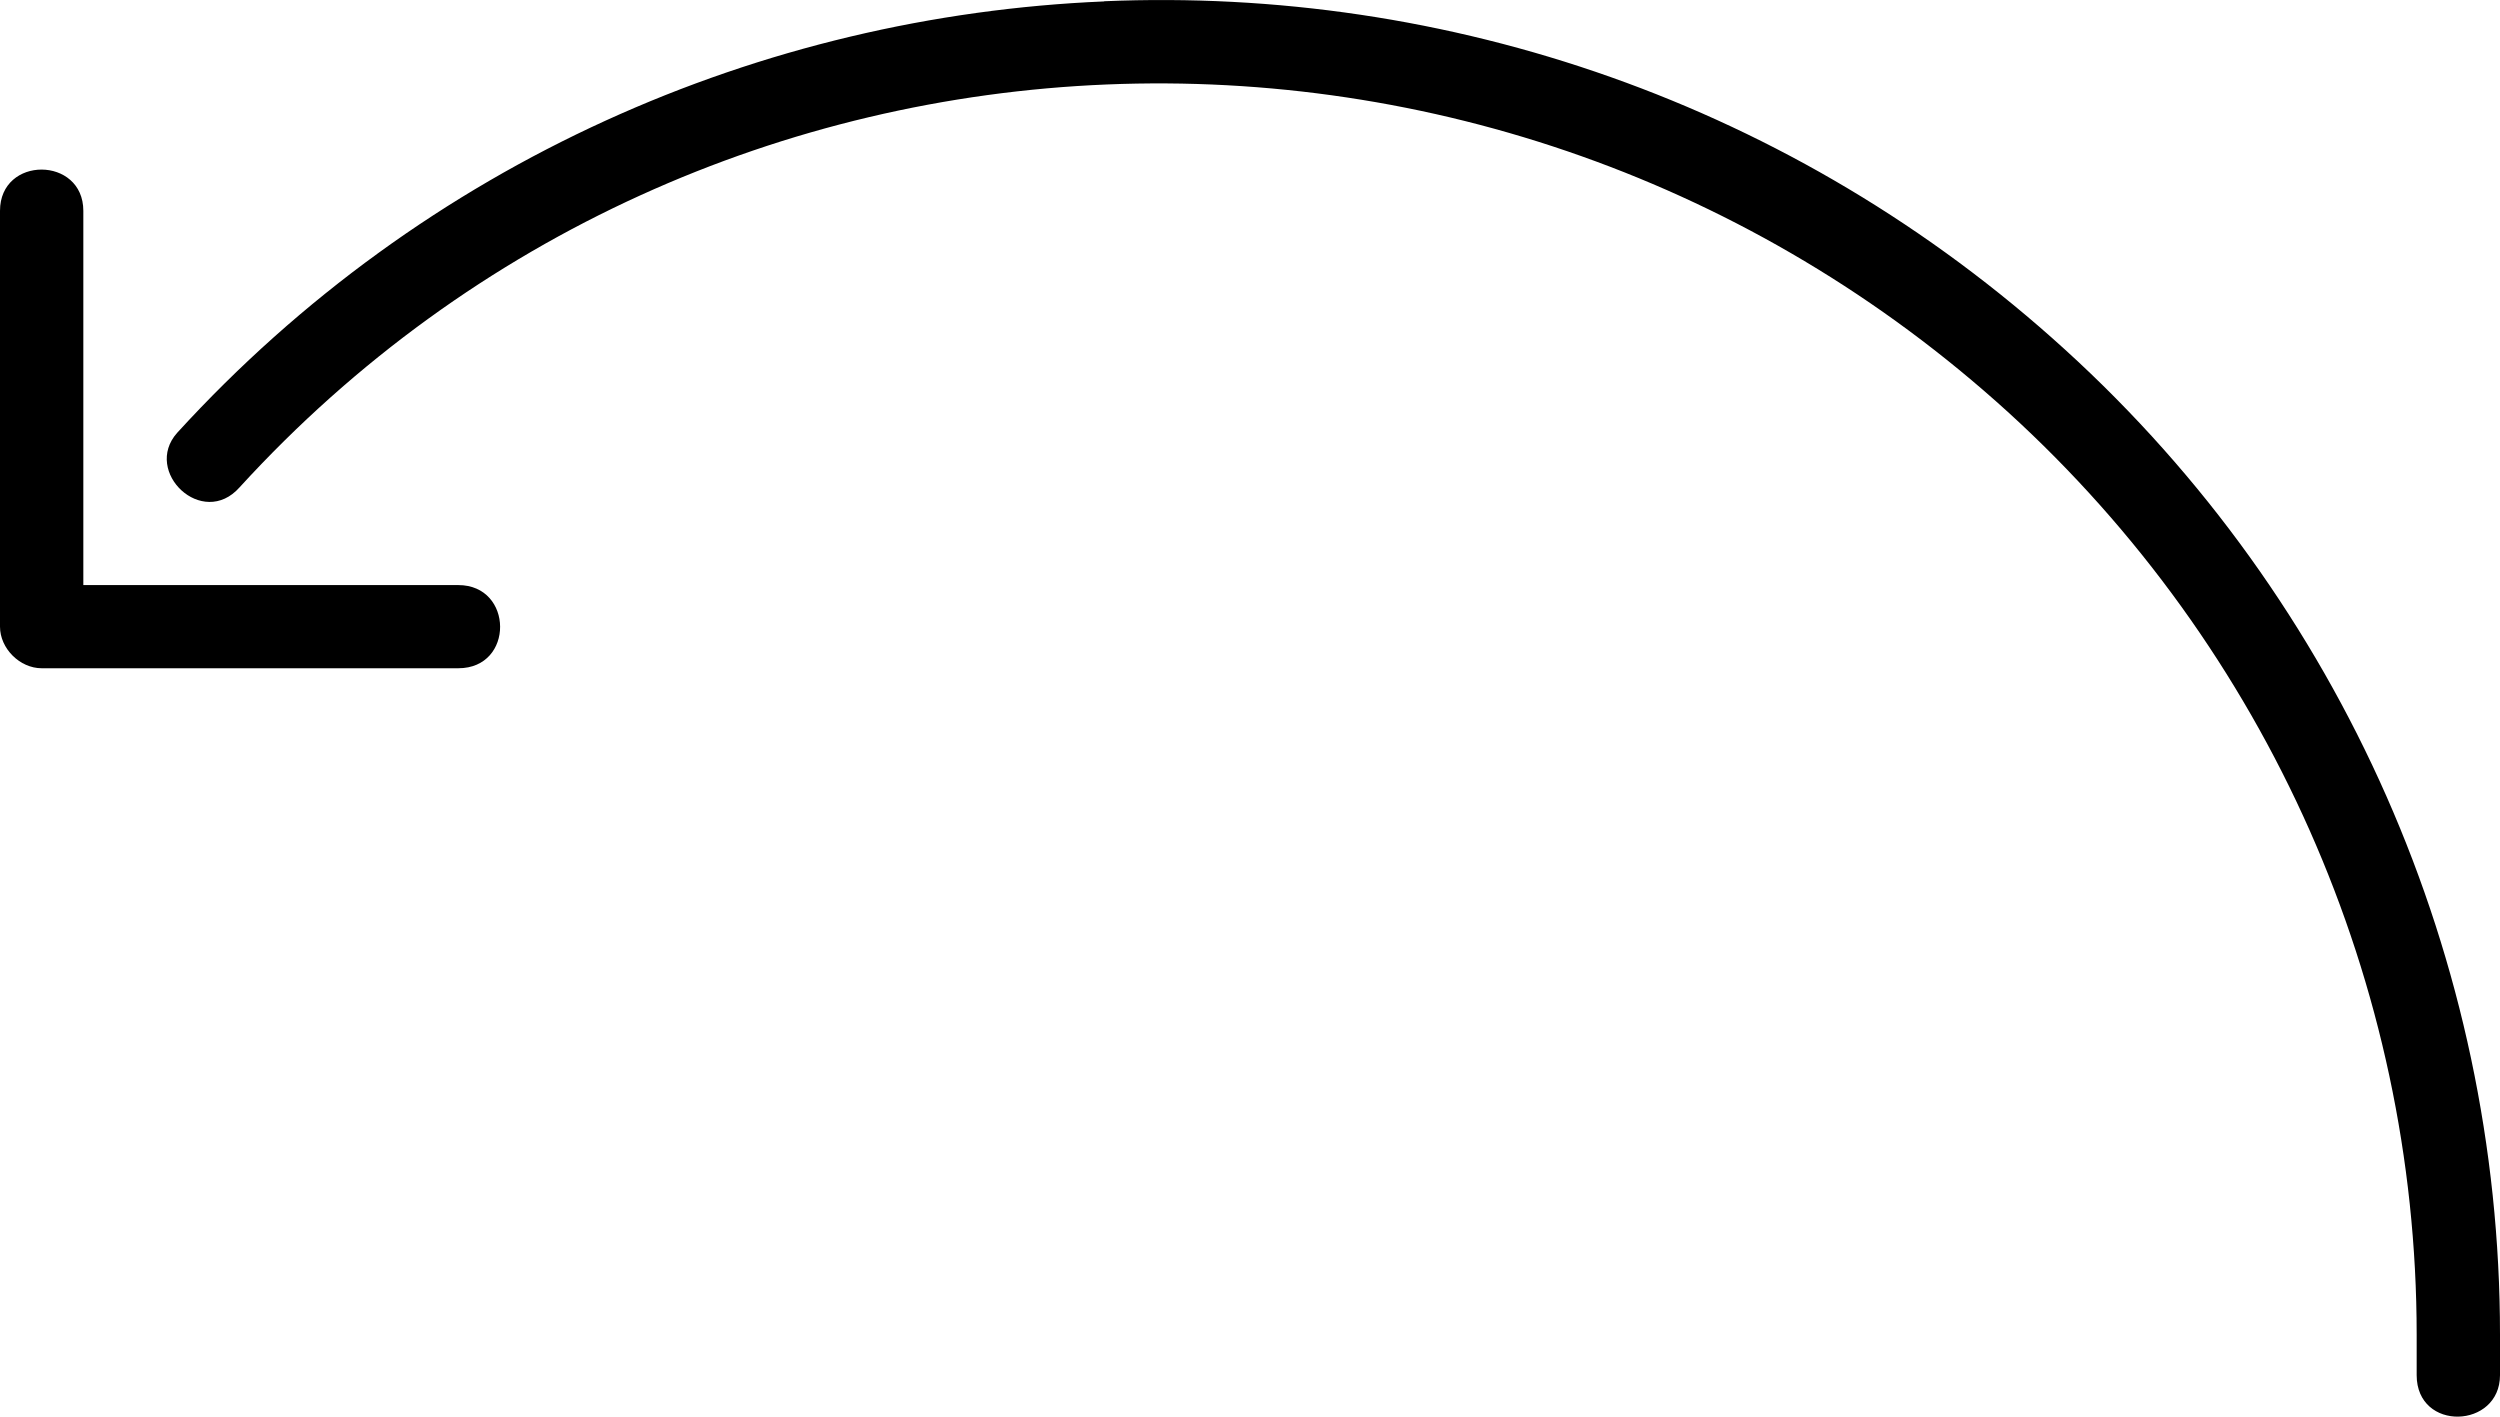 <svg xmlns="http://www.w3.org/2000/svg" xmlns:xlink="http://www.w3.org/1999/xlink" width="30" height="17" version="1.1" viewBox="0 0 30 17"><title>thefactory/element/icons/icnthefactory/element/icons/icn-19</title><desc>Created with Sketch.</desc><g id="Ressources" fill="none" fill-rule="evenodd" stroke="none" stroke-width="1"><g id="thefactory/element/icn/inc-artboard" fill="#000" fill-rule="nonzero" transform="translate(-398, -997)"><path id="Shape" d="M398,999.53 L398,1004.52 C398,1004.782 398.238,1005.019 398.5,1005.019 L403.5,1005.019 C404.174,1005.019 404.163,1004.021 403.5,1004.021 L399,1004.021 L399,999.53 C399,998.873 398,998.867 398,999.53 Z M411.25,997.017 C407.147,997.19 403.1,998.936 400.125,1002.195 C399.711,1002.661 400.43,1003.35 400.875,1002.848 C406.458,996.735 415.965,996.371 422.095,1001.944 C425.21,1004.78 427,1008.804 427,1013.016 L427,1013.502 C427,1014.184 428,1014.147 428,1013.502 L428,1013.016 C428,1008.524 426.107,1004.221 422.78,1001.195 C419.518,998.225 415.353,996.84 411.25,997.015 L411.25,997.017 Z"/></g></g></svg>